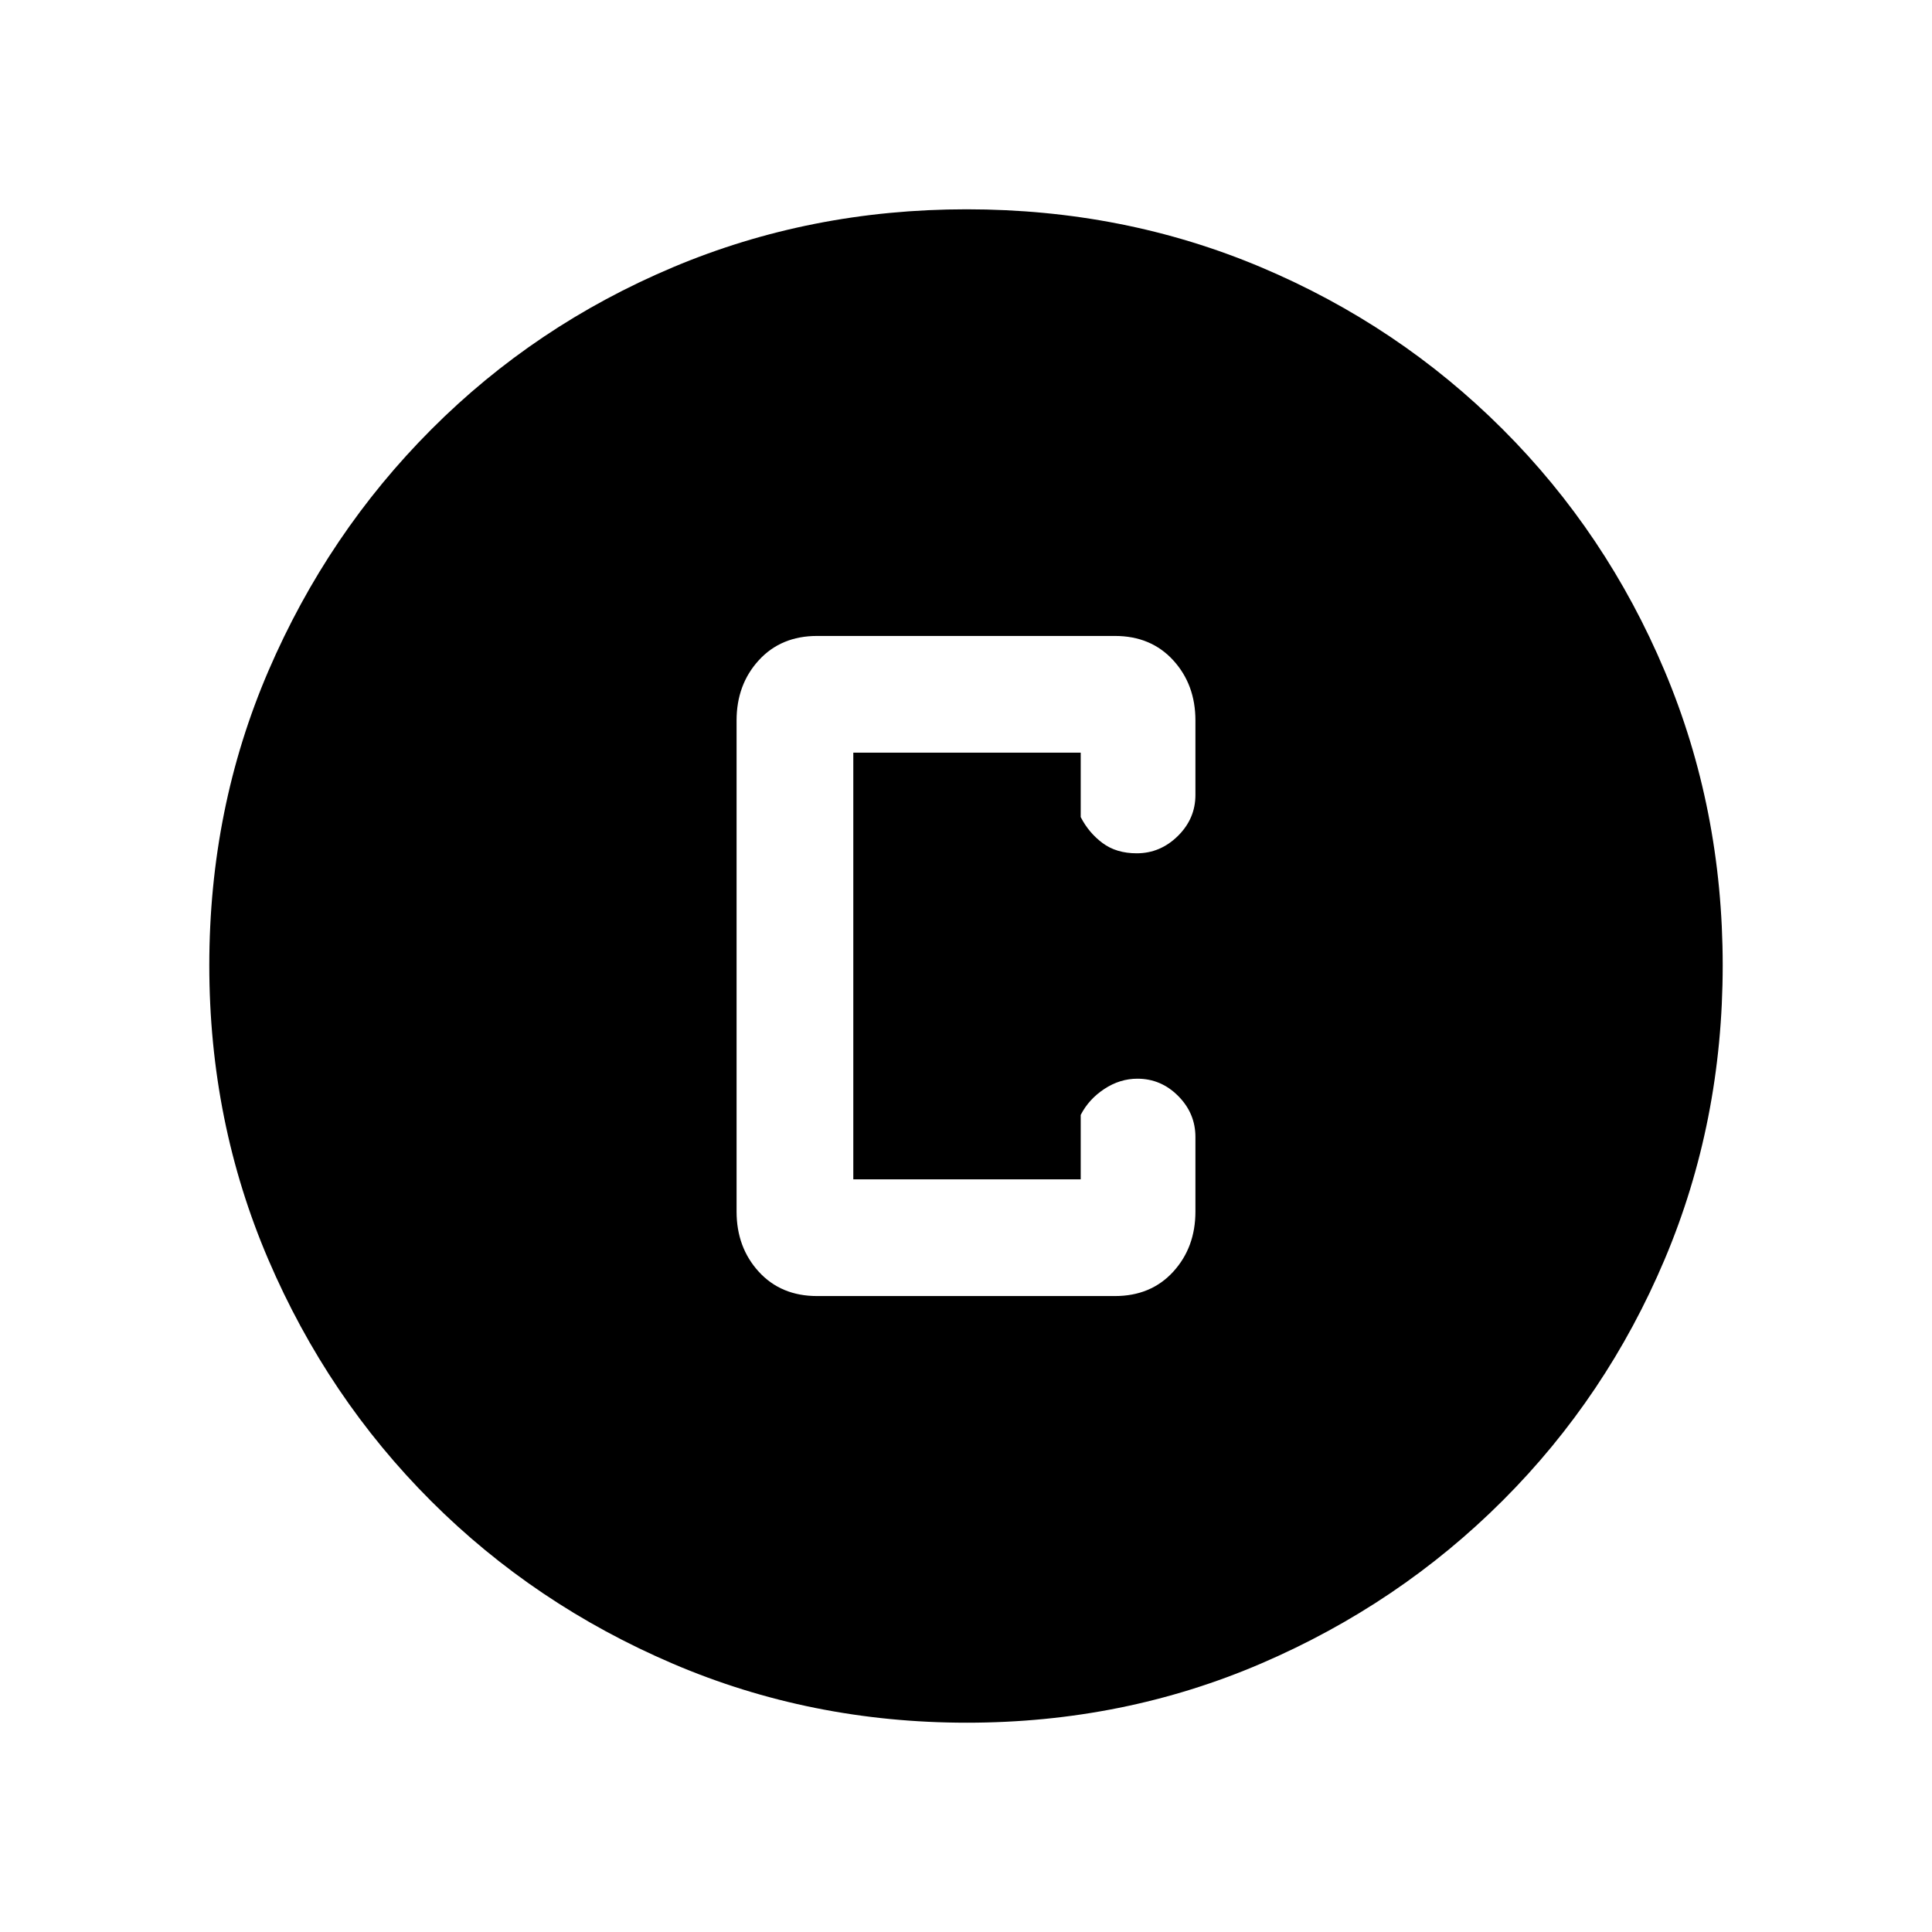 <svg xmlns="http://www.w3.org/2000/svg" height="20" viewBox="0 -960 960 960" width="20"><path d="M480.41-104q-77.59 0-146.17-29.36-68.57-29.36-120.02-80.76-51.45-51.4-80.83-119.88Q104-402.47 104-480.32q0-78.11 29.42-146.42 29.42-68.3 80.92-119.91 51.5-51.62 119.87-80.48Q402.59-856 480.32-856q78.1 0 146.4 28.84 68.29 28.84 119.92 80.42 51.63 51.58 80.49 120.07Q856-558.19 856-480.33q0 77.87-28.84 146.11-28.84 68.23-80.41 119.78-51.57 51.55-120.03 81Q558.25-104 480.41-104ZM406-316h148q17.9 0 28.95-12.07Q594-340.15 594-358v-37q0-11.8-8.55-20.4-8.54-8.6-20.27-8.6-8.72 0-16.45 5.1Q541-413.8 537-406v32H424v-212h113v32q4 7.8 10.85 12.9 6.84 5.1 16.97 5.1 11.72 0 20.45-8.6Q594-553.2 594-565v-37q0-17.85-11.05-29.93Q571.9-644 554-644H406q-17.9 0-28.95 12.07Q366-619.85 366-602v244q0 17.85 11.05 29.93Q388.1-316 406-316Z"/></svg>